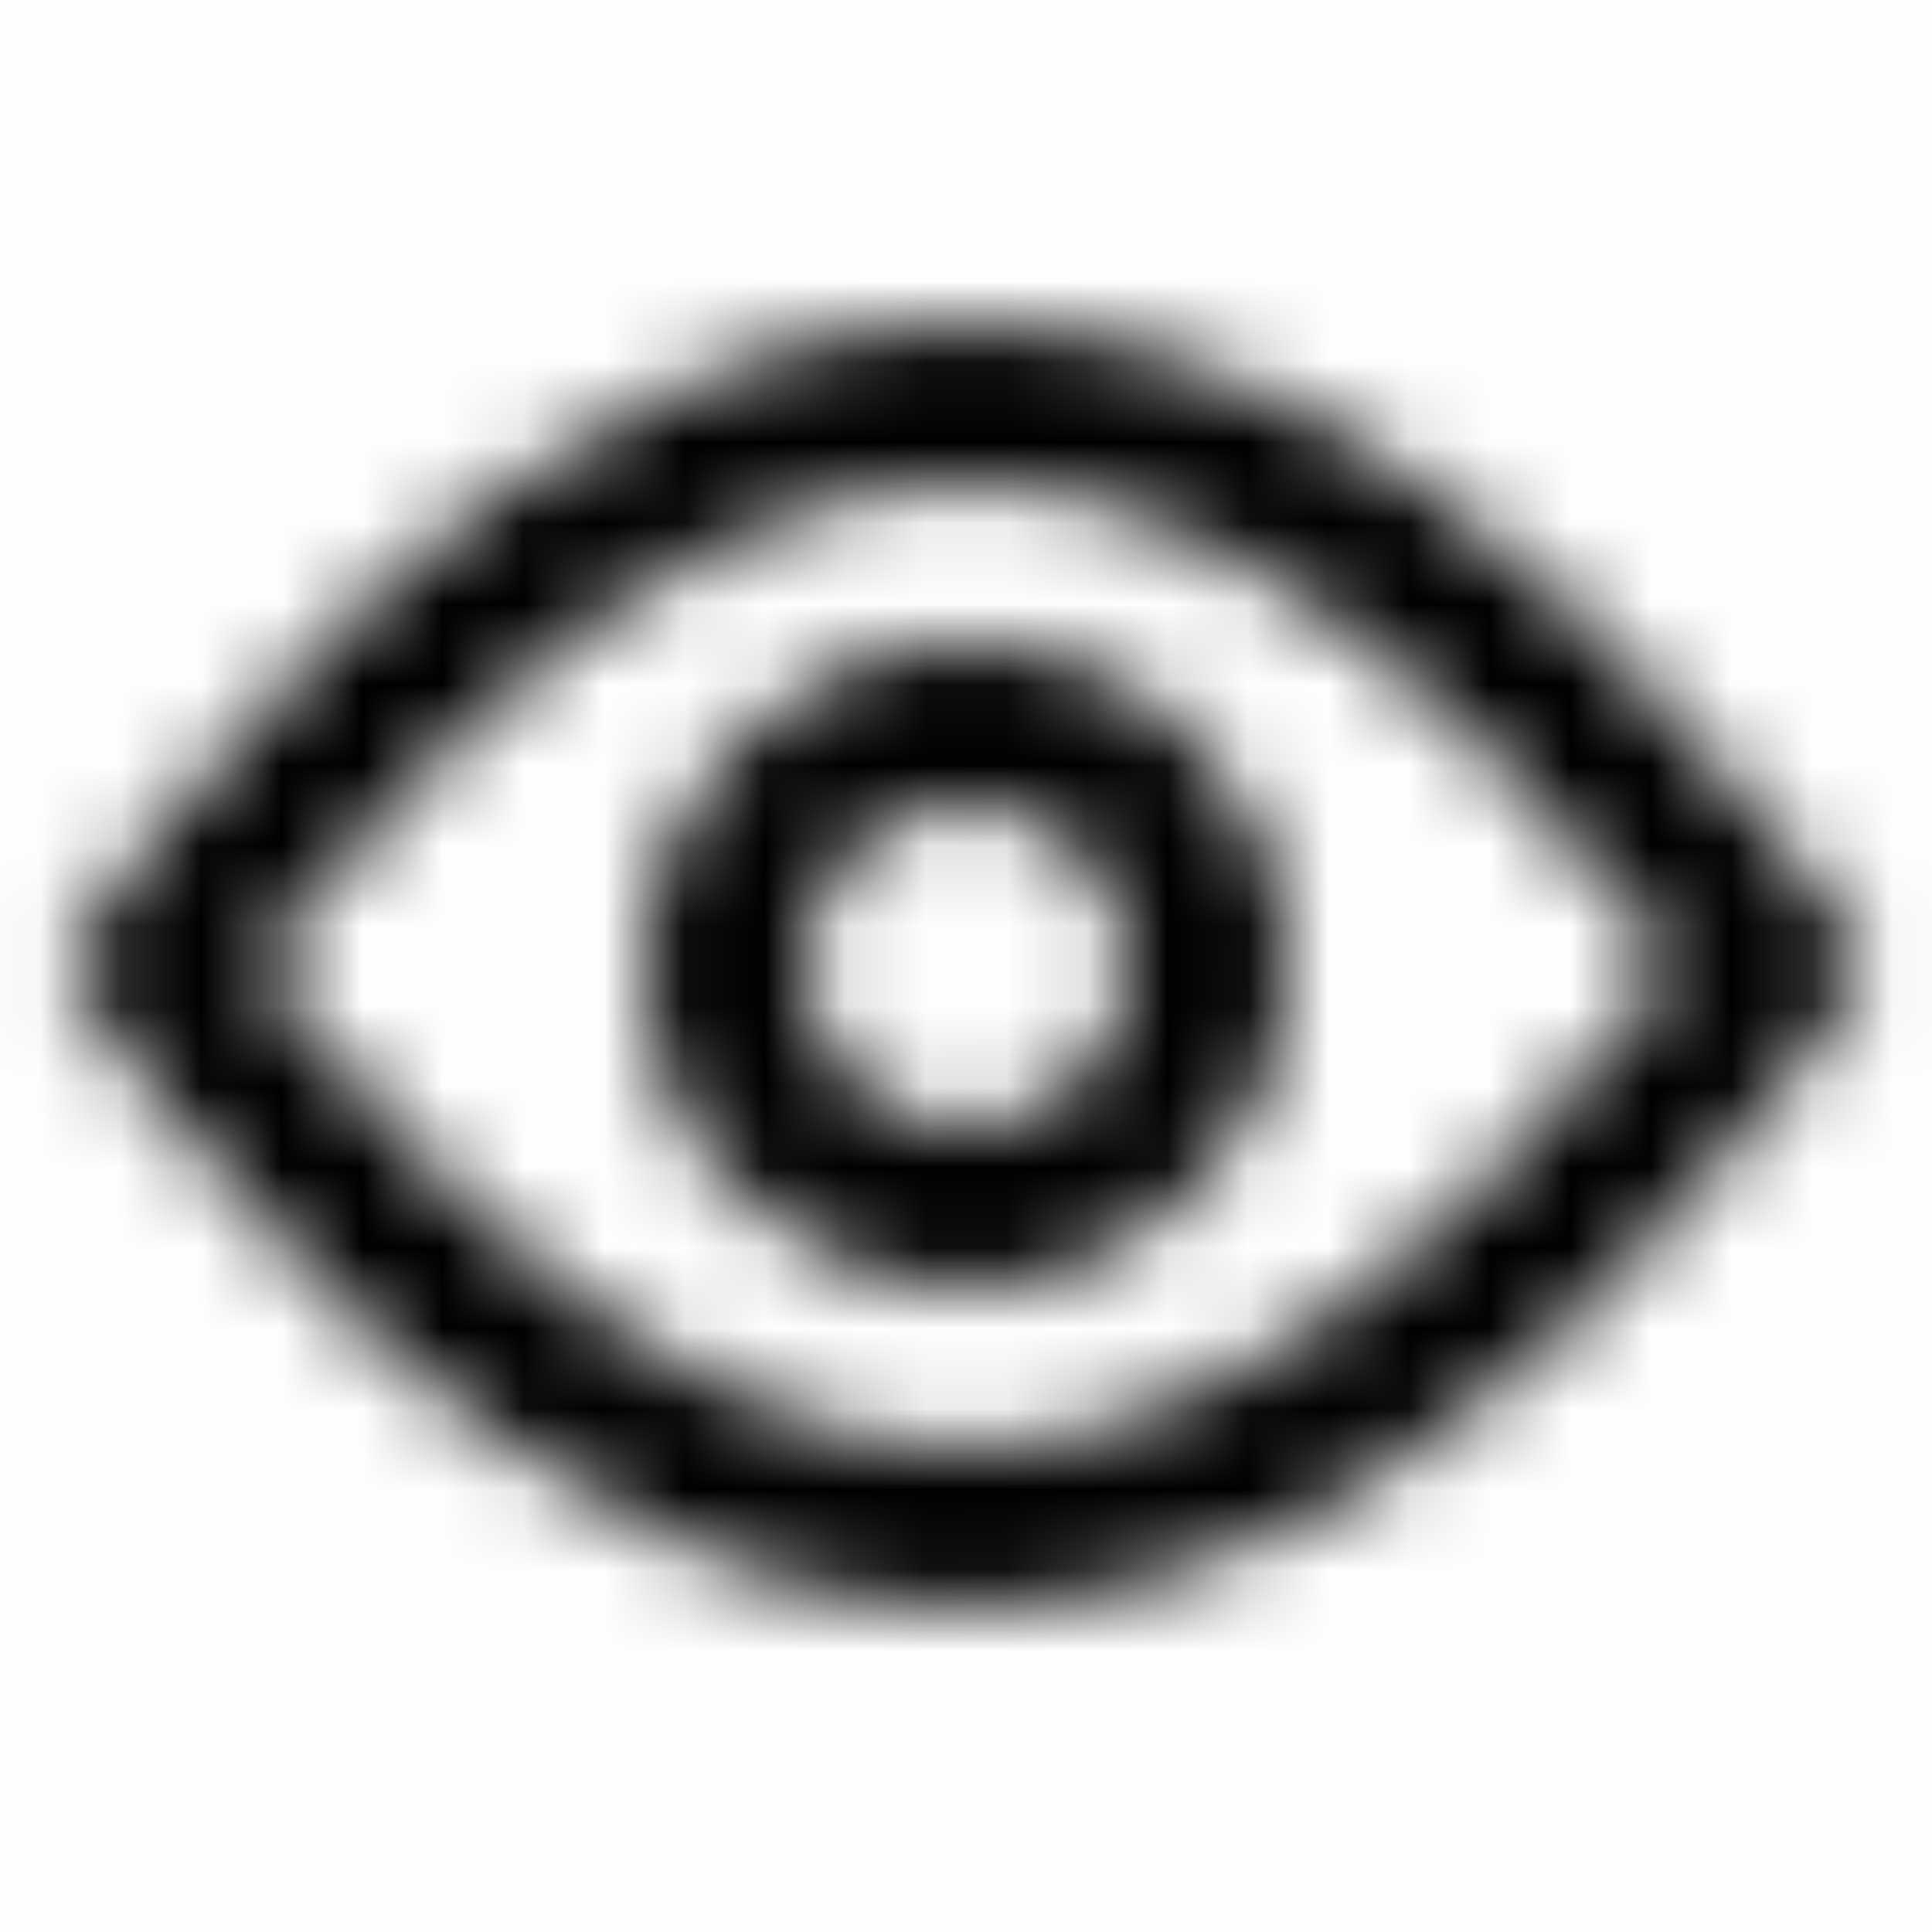 <svg width="24" height="24" viewBox="0 0 24 24" fill="none" xmlns="http://www.w3.org/2000/svg">
<rect width="24" height="24" fill="currentColor" fill-opacity="0.01"/>
<mask id="mask0_59_1629" style="mask-type:luminance" maskUnits="userSpaceOnUse" x="0" y="4" width="24" height="16">
<path fill-rule="evenodd" clip-rule="evenodd" d="M19.766 7.781C17.336 5.431 14.728 4 12 4C9.272 4 6.664 5.431 4.234 7.781C3.405 8.583 2.654 9.439 1.994 10.296C1.595 10.812 1.312 11.219 1.158 11.461L0.813 12L1.158 12.539C1.312 12.781 1.595 13.188 1.994 13.704C2.654 14.561 3.405 15.417 4.234 16.219C6.664 18.569 9.272 20 12 20C14.728 20 17.336 18.569 19.766 16.219C20.596 15.417 21.346 14.561 22.006 13.704C22.405 13.188 22.688 12.781 22.843 12.539L23.187 12L22.843 11.461C22.688 11.219 22.405 10.812 22.006 10.296C21.346 9.439 20.596 8.583 19.766 7.781ZM18.376 9.219C19.13 9.948 19.818 10.733 20.422 11.517C20.553 11.686 20.674 11.848 20.784 12C20.674 12.152 20.553 12.314 20.422 12.483C19.818 13.267 19.13 14.052 18.376 14.781C16.282 16.806 14.105 18 12 18C9.895 18 7.718 16.806 5.624 14.781C4.87 14.052 4.182 13.267 3.578 12.483C3.447 12.314 3.327 12.152 3.216 12C3.327 11.848 3.447 11.686 3.578 11.517C4.182 10.733 4.87 9.948 5.624 9.219C7.718 7.194 9.895 6 12 6C14.105 6 16.282 7.194 18.376 9.219ZM12 16C9.791 16 8 14.209 8 12C8 9.791 9.791 8 12 8C14.209 8 16 9.791 16 12C16 14.209 14.209 16 12 16ZM14 12C14 13.105 13.105 14 12 14C10.896 14 10 13.105 10 12C10 10.895 10.896 10 12 10C13.105 10 14 10.895 14 12Z" fill="white"/>
</mask>
<g mask="url(#mask0_59_1629)">
<rect width="24" height="24" fill="currentColor"/>
</g>
</svg>
